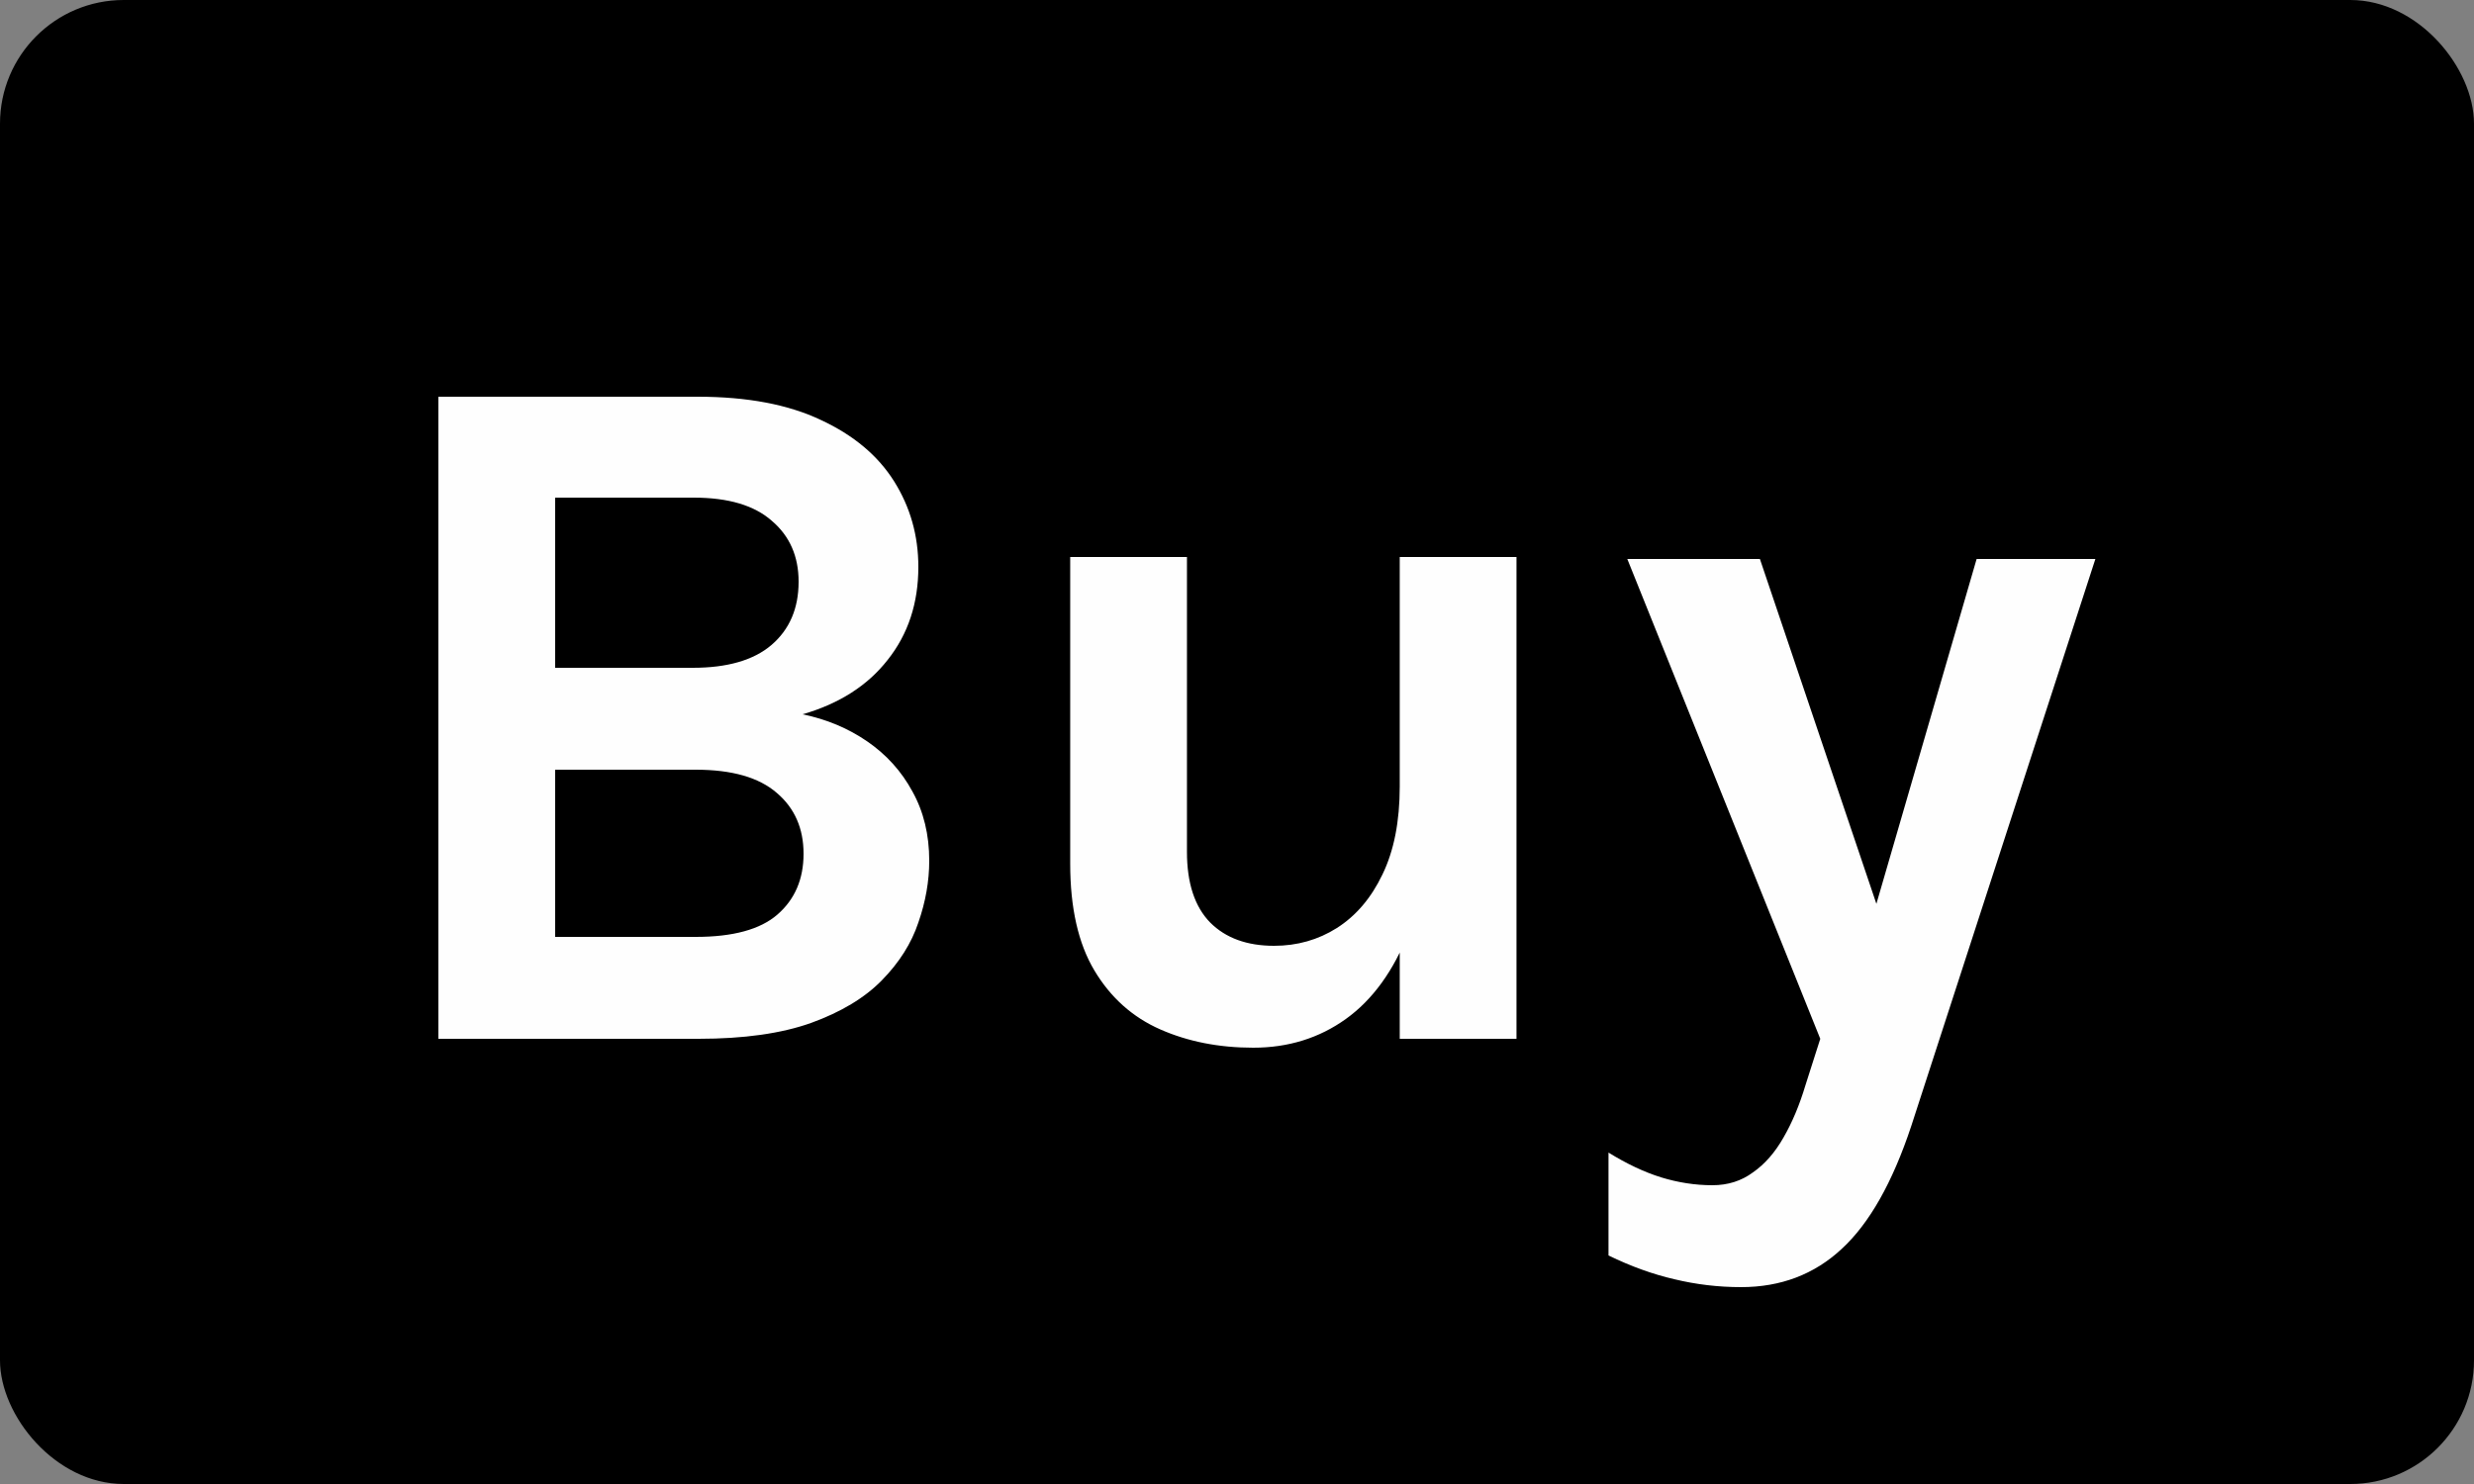 <svg width="100" height="60" viewBox="0 0 100 60" fill="none" xmlns="http://www.w3.org/2000/svg">
<rect x="0" y="0" width="100" height="60" fill="#808080" stroke="none"/>
<rect width="100" height="60" rx="5" fill="black"/>
<path d="M17.72 42V16.04H28.2C30.2 16.04 31.86 16.353 33.18 16.98C34.5 17.593 35.487 18.42 36.14 19.46C36.793 20.5 37.12 21.653 37.12 22.92C37.12 24.387 36.707 25.64 35.88 26.68C35.067 27.72 33.92 28.453 32.44 28.88C33.413 29.08 34.287 29.447 35.06 29.98C35.833 30.513 36.44 31.187 36.88 32C37.333 32.813 37.56 33.747 37.56 34.8C37.56 35.627 37.413 36.46 37.12 37.3C36.84 38.14 36.347 38.92 35.64 39.64C34.947 40.347 33.993 40.92 32.78 41.36C31.58 41.787 30.067 42 28.24 42H17.72ZM22.44 37.88H28.12C29.627 37.88 30.727 37.58 31.42 36.98C32.127 36.367 32.48 35.547 32.48 34.52C32.48 33.493 32.12 32.673 31.4 32.06C30.68 31.433 29.587 31.12 28.12 31.12H22.44V37.88ZM22.44 20.12V27H28C29.4 27 30.46 26.693 31.18 26.08C31.913 25.453 32.28 24.6 32.28 23.52C32.28 22.493 31.92 21.673 31.2 21.06C30.493 20.433 29.44 20.12 28.04 20.12H22.44ZM56.578 22.52H61.297V42H56.578V22.52ZM43.258 22.52H47.977V34.44C47.977 35.707 48.291 36.66 48.917 37.3C49.544 37.927 50.404 38.24 51.498 38.24C52.431 38.24 53.278 38 54.038 37.52C54.811 37.027 55.424 36.307 55.877 35.36C56.344 34.4 56.578 33.213 56.578 31.8H57.858C57.858 34.173 57.551 36.14 56.938 37.7C56.324 39.26 55.477 40.427 54.398 41.2C53.318 41.973 52.071 42.36 50.657 42.36C49.271 42.36 48.017 42.113 46.898 41.62C45.778 41.127 44.891 40.333 44.237 39.24C43.584 38.147 43.258 36.707 43.258 34.92V22.52ZM65.776 22.6H71.136L76.296 37.88H75.456L79.896 22.6H84.696L77.256 45.52C76.496 47.813 75.556 49.473 74.436 50.5C73.329 51.527 71.976 52.04 70.376 52.04C69.456 52.04 68.556 51.933 67.676 51.72C66.809 51.52 65.922 51.2 65.016 50.76V46.6C65.749 47.053 66.456 47.387 67.136 47.6C67.829 47.813 68.522 47.92 69.216 47.92C69.842 47.92 70.389 47.747 70.856 47.4C71.336 47.067 71.749 46.593 72.096 45.98C72.442 45.38 72.736 44.68 72.976 43.88L73.576 42L65.776 22.6Z" fill="#FEFEFE"/>
</svg>
